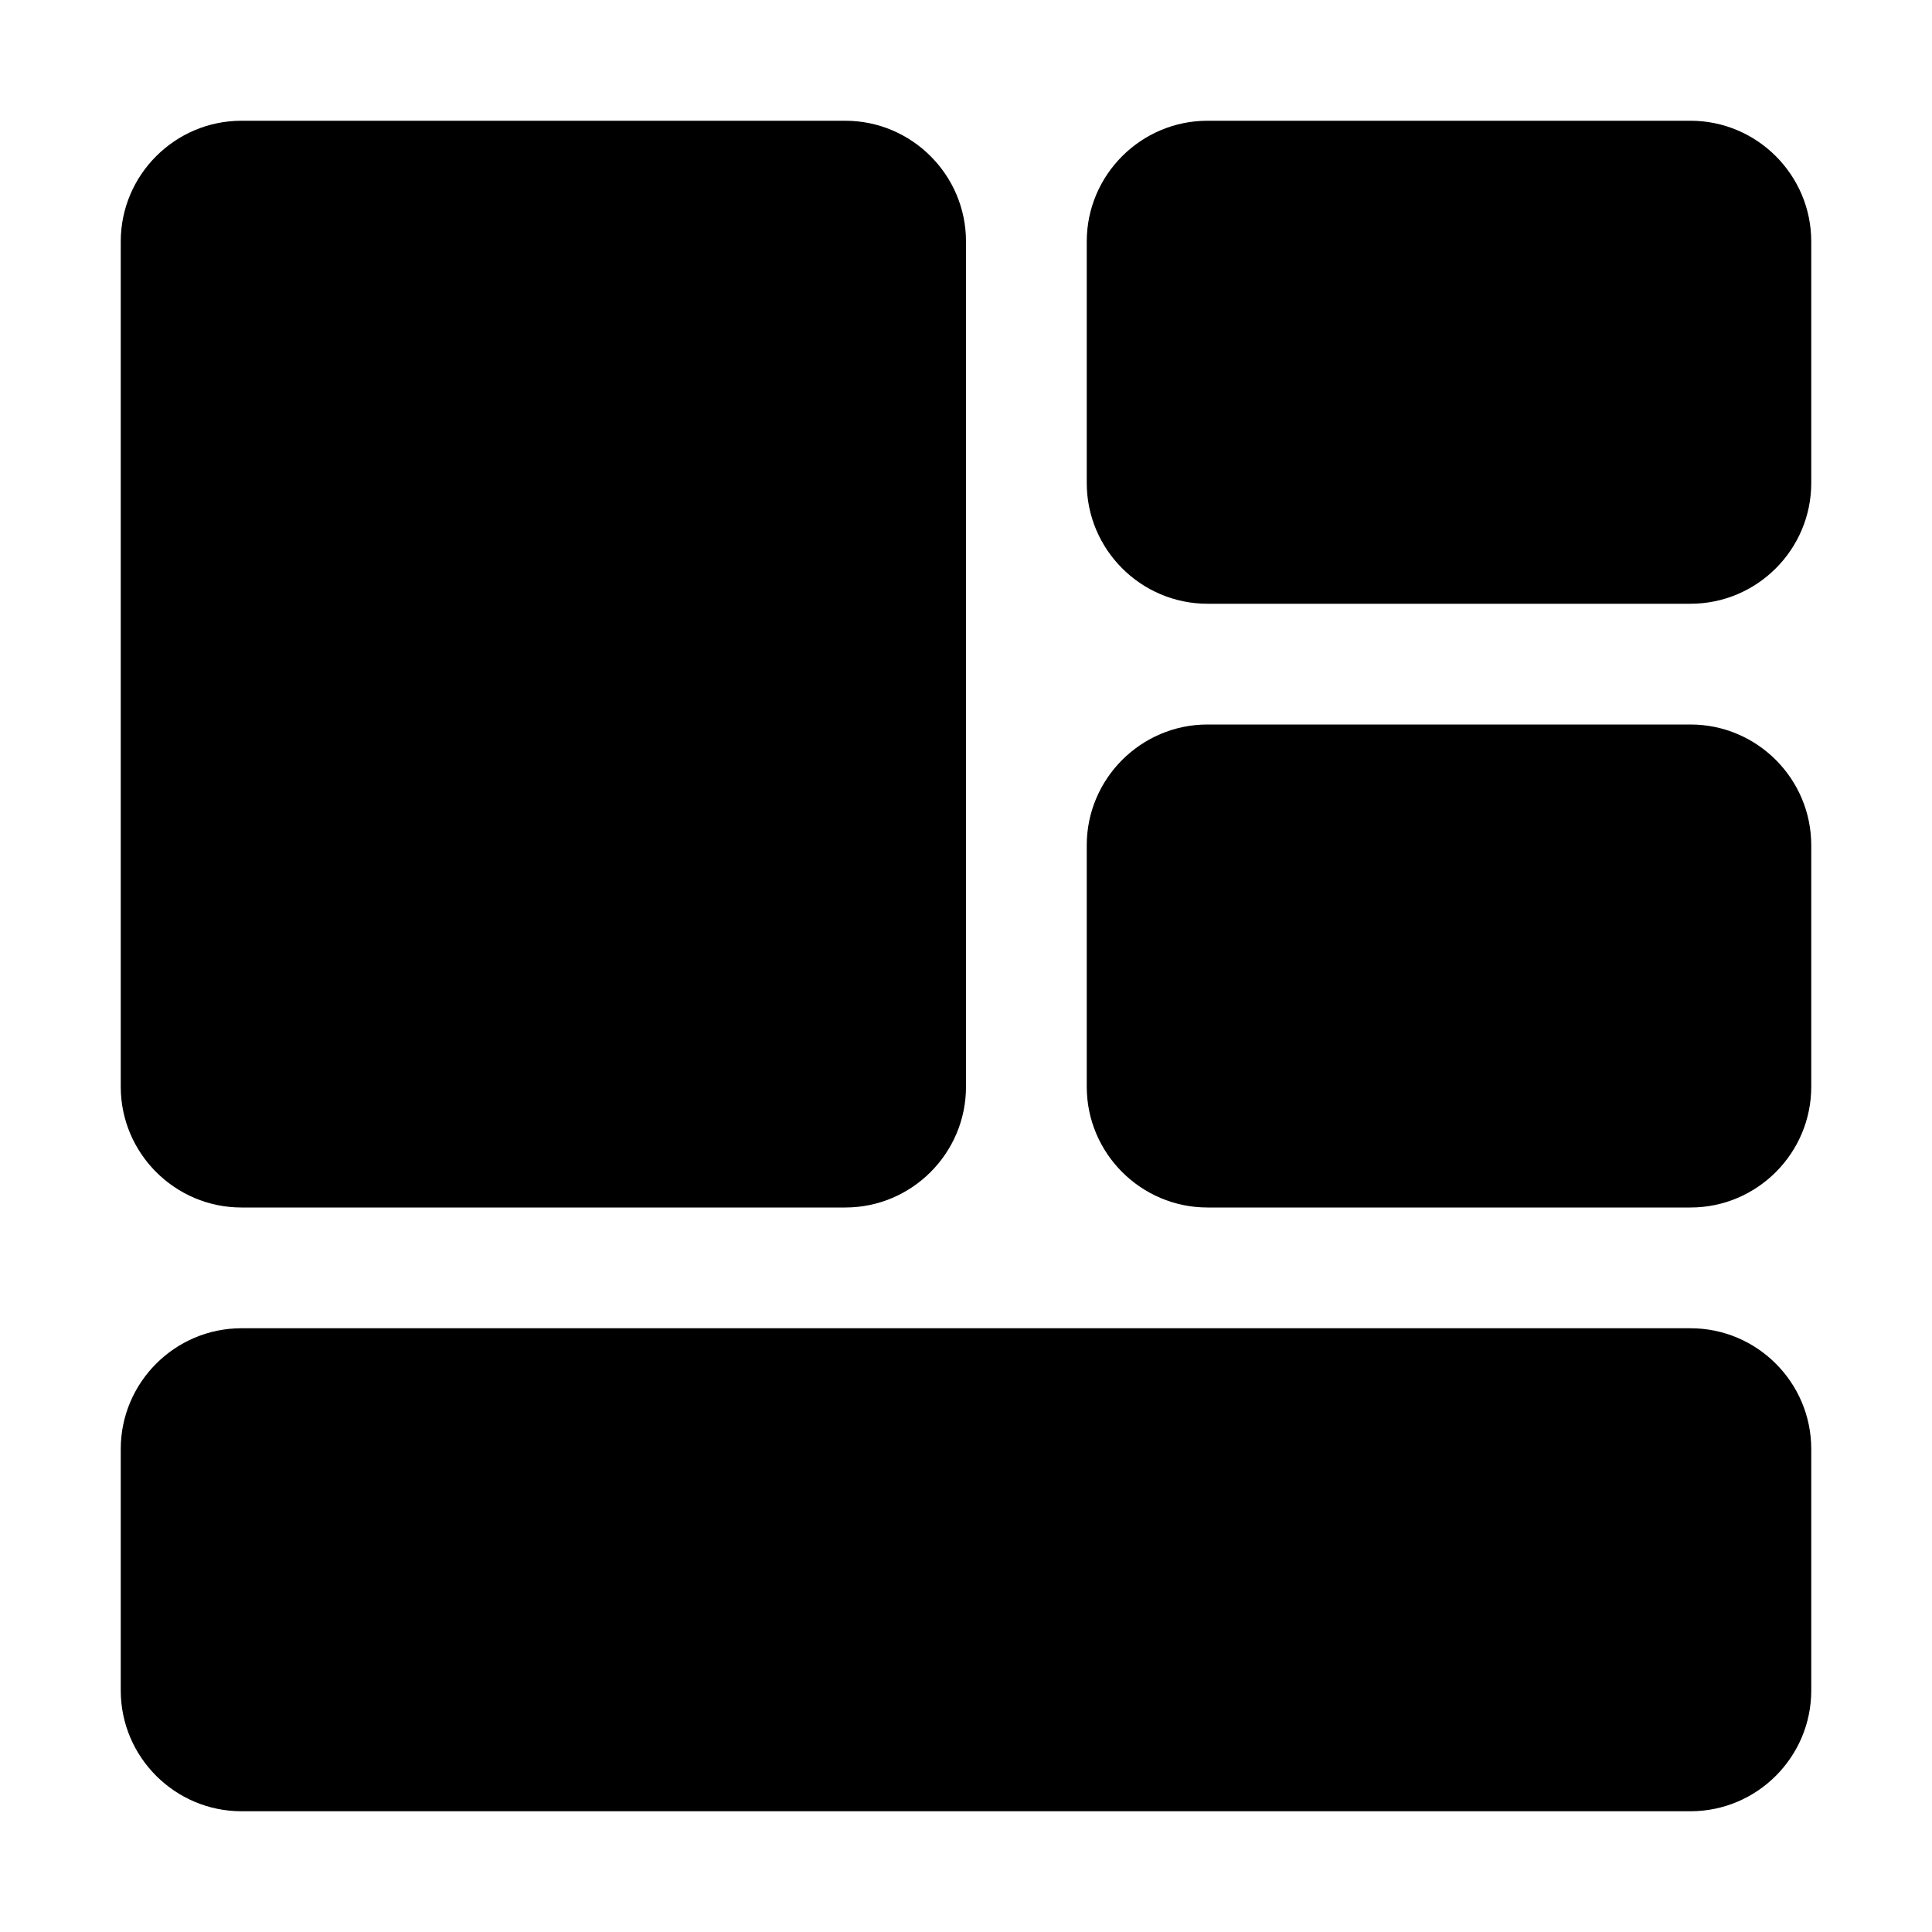 <?xml version="1.0" encoding="UTF-8"?>
<svg height="16px" viewBox="0 0 16 16" width="16px" xmlns="http://www.w3.org/2000/svg" xmlns:xlink="http://www.w3.org/1999/xlink">
    <clipPath id="a">
        <path d="m 0 0 h 512 v 512 h -512 z"/>
    </clipPath>
    <path d="m 2 15 h 12 c 0.551 0 1 -0.449 1 -1 v -2 c 0 -0.551 -0.449 -1 -1 -1 h -12 c -0.551 0 -1 0.449 -1 1 v 2 c 0 0.551 0.449 1 1 1 z m 0 0"/>
    <path d="m 2 10 h 5 c 0.551 0 1 -0.449 1 -1 v -7 c 0 -0.551 -0.449 -1 -1 -1 h -5 c -0.551 0 -1 0.449 -1 1 v 7 c 0 0.551 0.449 1 1 1 z m 0 0"/>
    <path d="m 10 10 h 4 c 0.551 0 1 -0.449 1 -1 v -2 c 0 -0.551 -0.449 -1 -1 -1 h -4 c -0.551 0 -1 0.449 -1 1 v 2 c 0 0.551 0.449 1 1 1 z m 0 0"/>
    <path d="m 10 5 h 4 c 0.551 0 1 -0.449 1 -1 v -2 c 0 -0.551 -0.449 -1 -1 -1 h -4 c -0.551 0 -1 0.449 -1 1 v 2 c 0 0.551 0.449 1 1 1 z m 0 0"/>
    <g clip-path="url(#a)" transform="matrix(1 0 0 1 -40 -180)">
        <path d="m 42.57 90 h 7.859 c 0.316 0 0.57 0.254 0.57 0.57 v 3.848 c 0 0.316 -0.254 0.57 -0.57 0.57 h -7.859 c -0.316 0 -0.57 -0.254 -0.57 -0.57 v -3.848 c 0 -0.316 0.254 -0.57 0.57 -0.57 z m 0 0"/>
    </g>
</svg>

